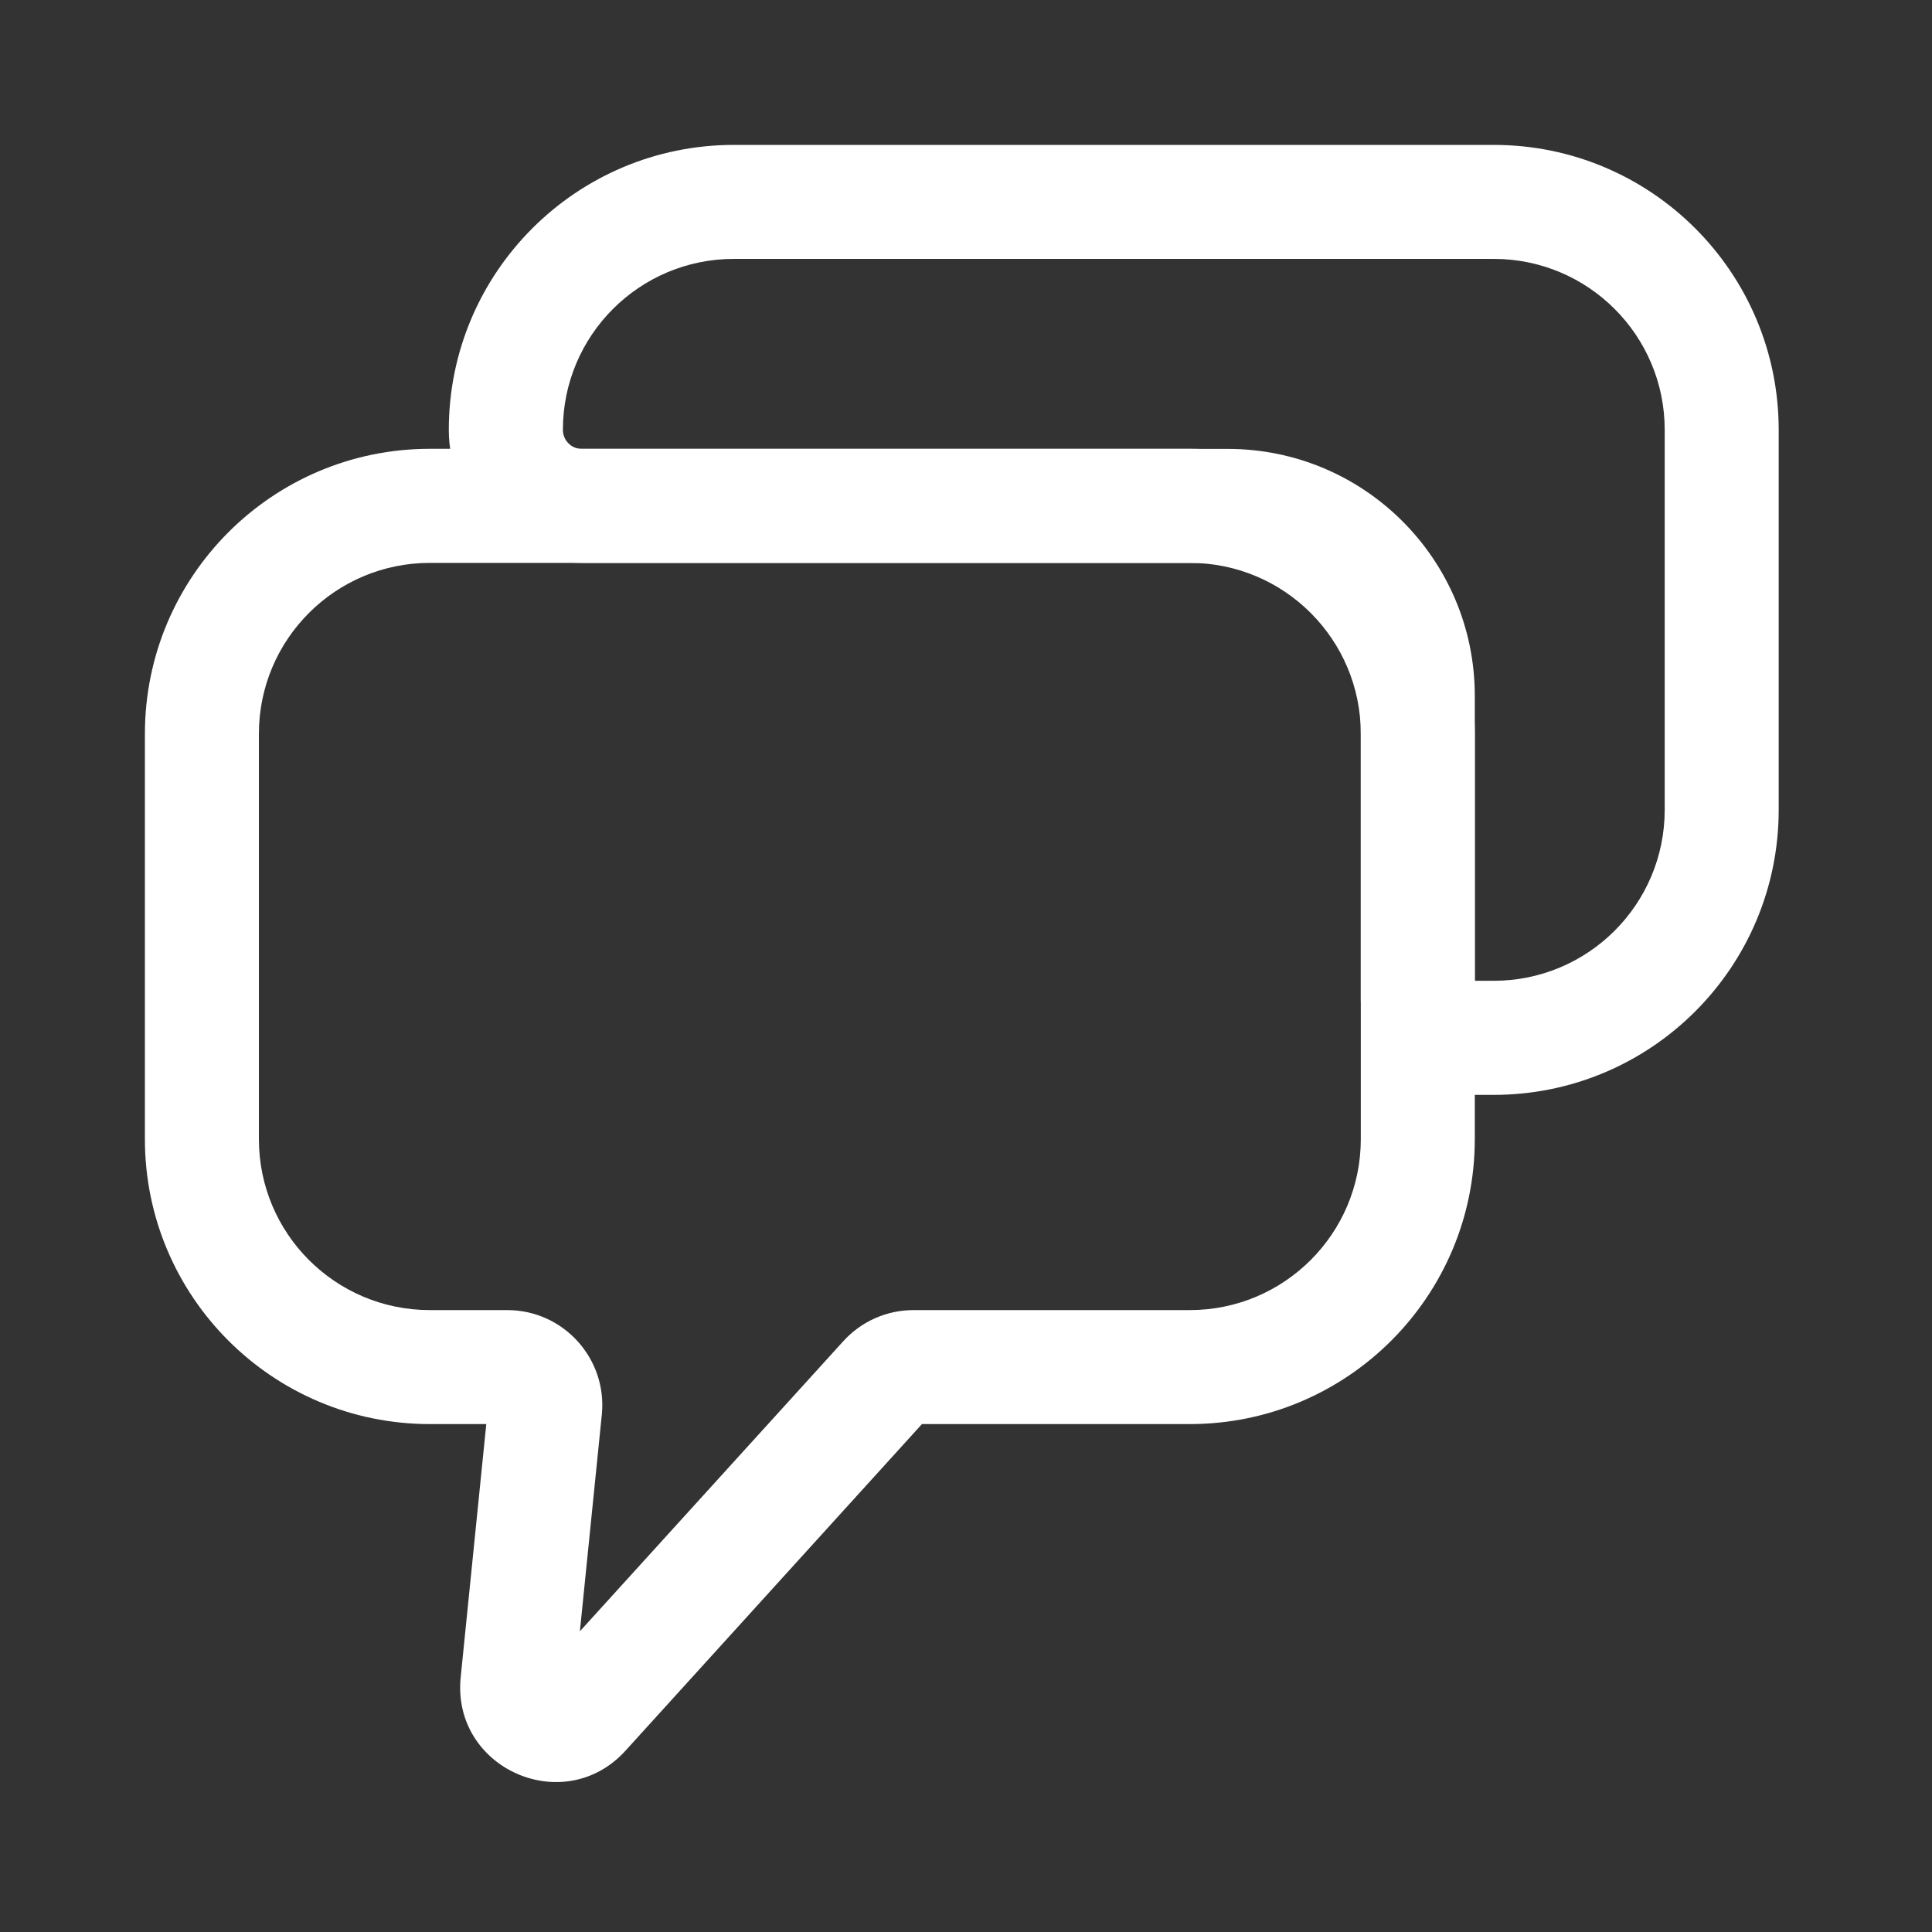<svg width="20" height="20" viewBox="0 0 20 20" fill="none" xmlns="http://www.w3.org/2000/svg">
<rect x="0" y="0" width="20" height="20" fill="#333333" stroke="none"/>
<path fill-rule="evenodd" clip-rule="evenodd" d="M4.646 4.45C4.646 2.821 5.967 1.5 7.597 1.5H15.463C17.093 1.5 18.413 2.821 18.413 4.45V8.383C18.413 10.013 17.093 11.334 15.463 11.334H15.07C14.527 11.334 14.087 10.893 14.087 10.35V7.203C14.087 6.443 13.47 5.827 12.71 5.827H6.023C5.263 5.827 4.646 5.21 4.646 4.45ZM7.597 2.68C6.619 2.68 5.827 3.472 5.827 4.45C5.827 4.559 5.915 4.647 6.023 4.647H12.71C14.122 4.647 15.267 5.791 15.267 7.203V10.153H15.463C16.441 10.153 17.233 9.361 17.233 8.383V4.45C17.233 3.472 16.441 2.68 15.463 2.68H7.597Z" fill="white"/>
<path fill-rule="evenodd" clip-rule="evenodd" d="M1.5 7.597C1.5 5.967 2.821 4.646 4.45 4.646H12.317C13.946 4.646 15.267 5.967 15.267 7.597V11.792C15.267 13.421 13.946 14.742 12.317 14.742H9.544L6.476 18.122C5.839 18.825 4.674 18.307 4.769 17.363L5.034 14.742H4.45C2.821 14.742 1.5 13.421 1.5 11.792V7.597ZM4.45 5.827C3.472 5.827 2.68 6.619 2.68 7.597V11.792C2.68 12.77 3.472 13.562 4.45 13.562H5.251C5.833 13.562 6.288 14.065 6.23 14.644L6.003 16.887L8.729 13.885C8.915 13.679 9.179 13.562 9.457 13.562H12.317C13.294 13.562 14.087 12.77 14.087 11.792V7.597C14.087 6.619 13.294 5.827 12.317 5.827H4.45Z" fill="white"/>
</svg>

